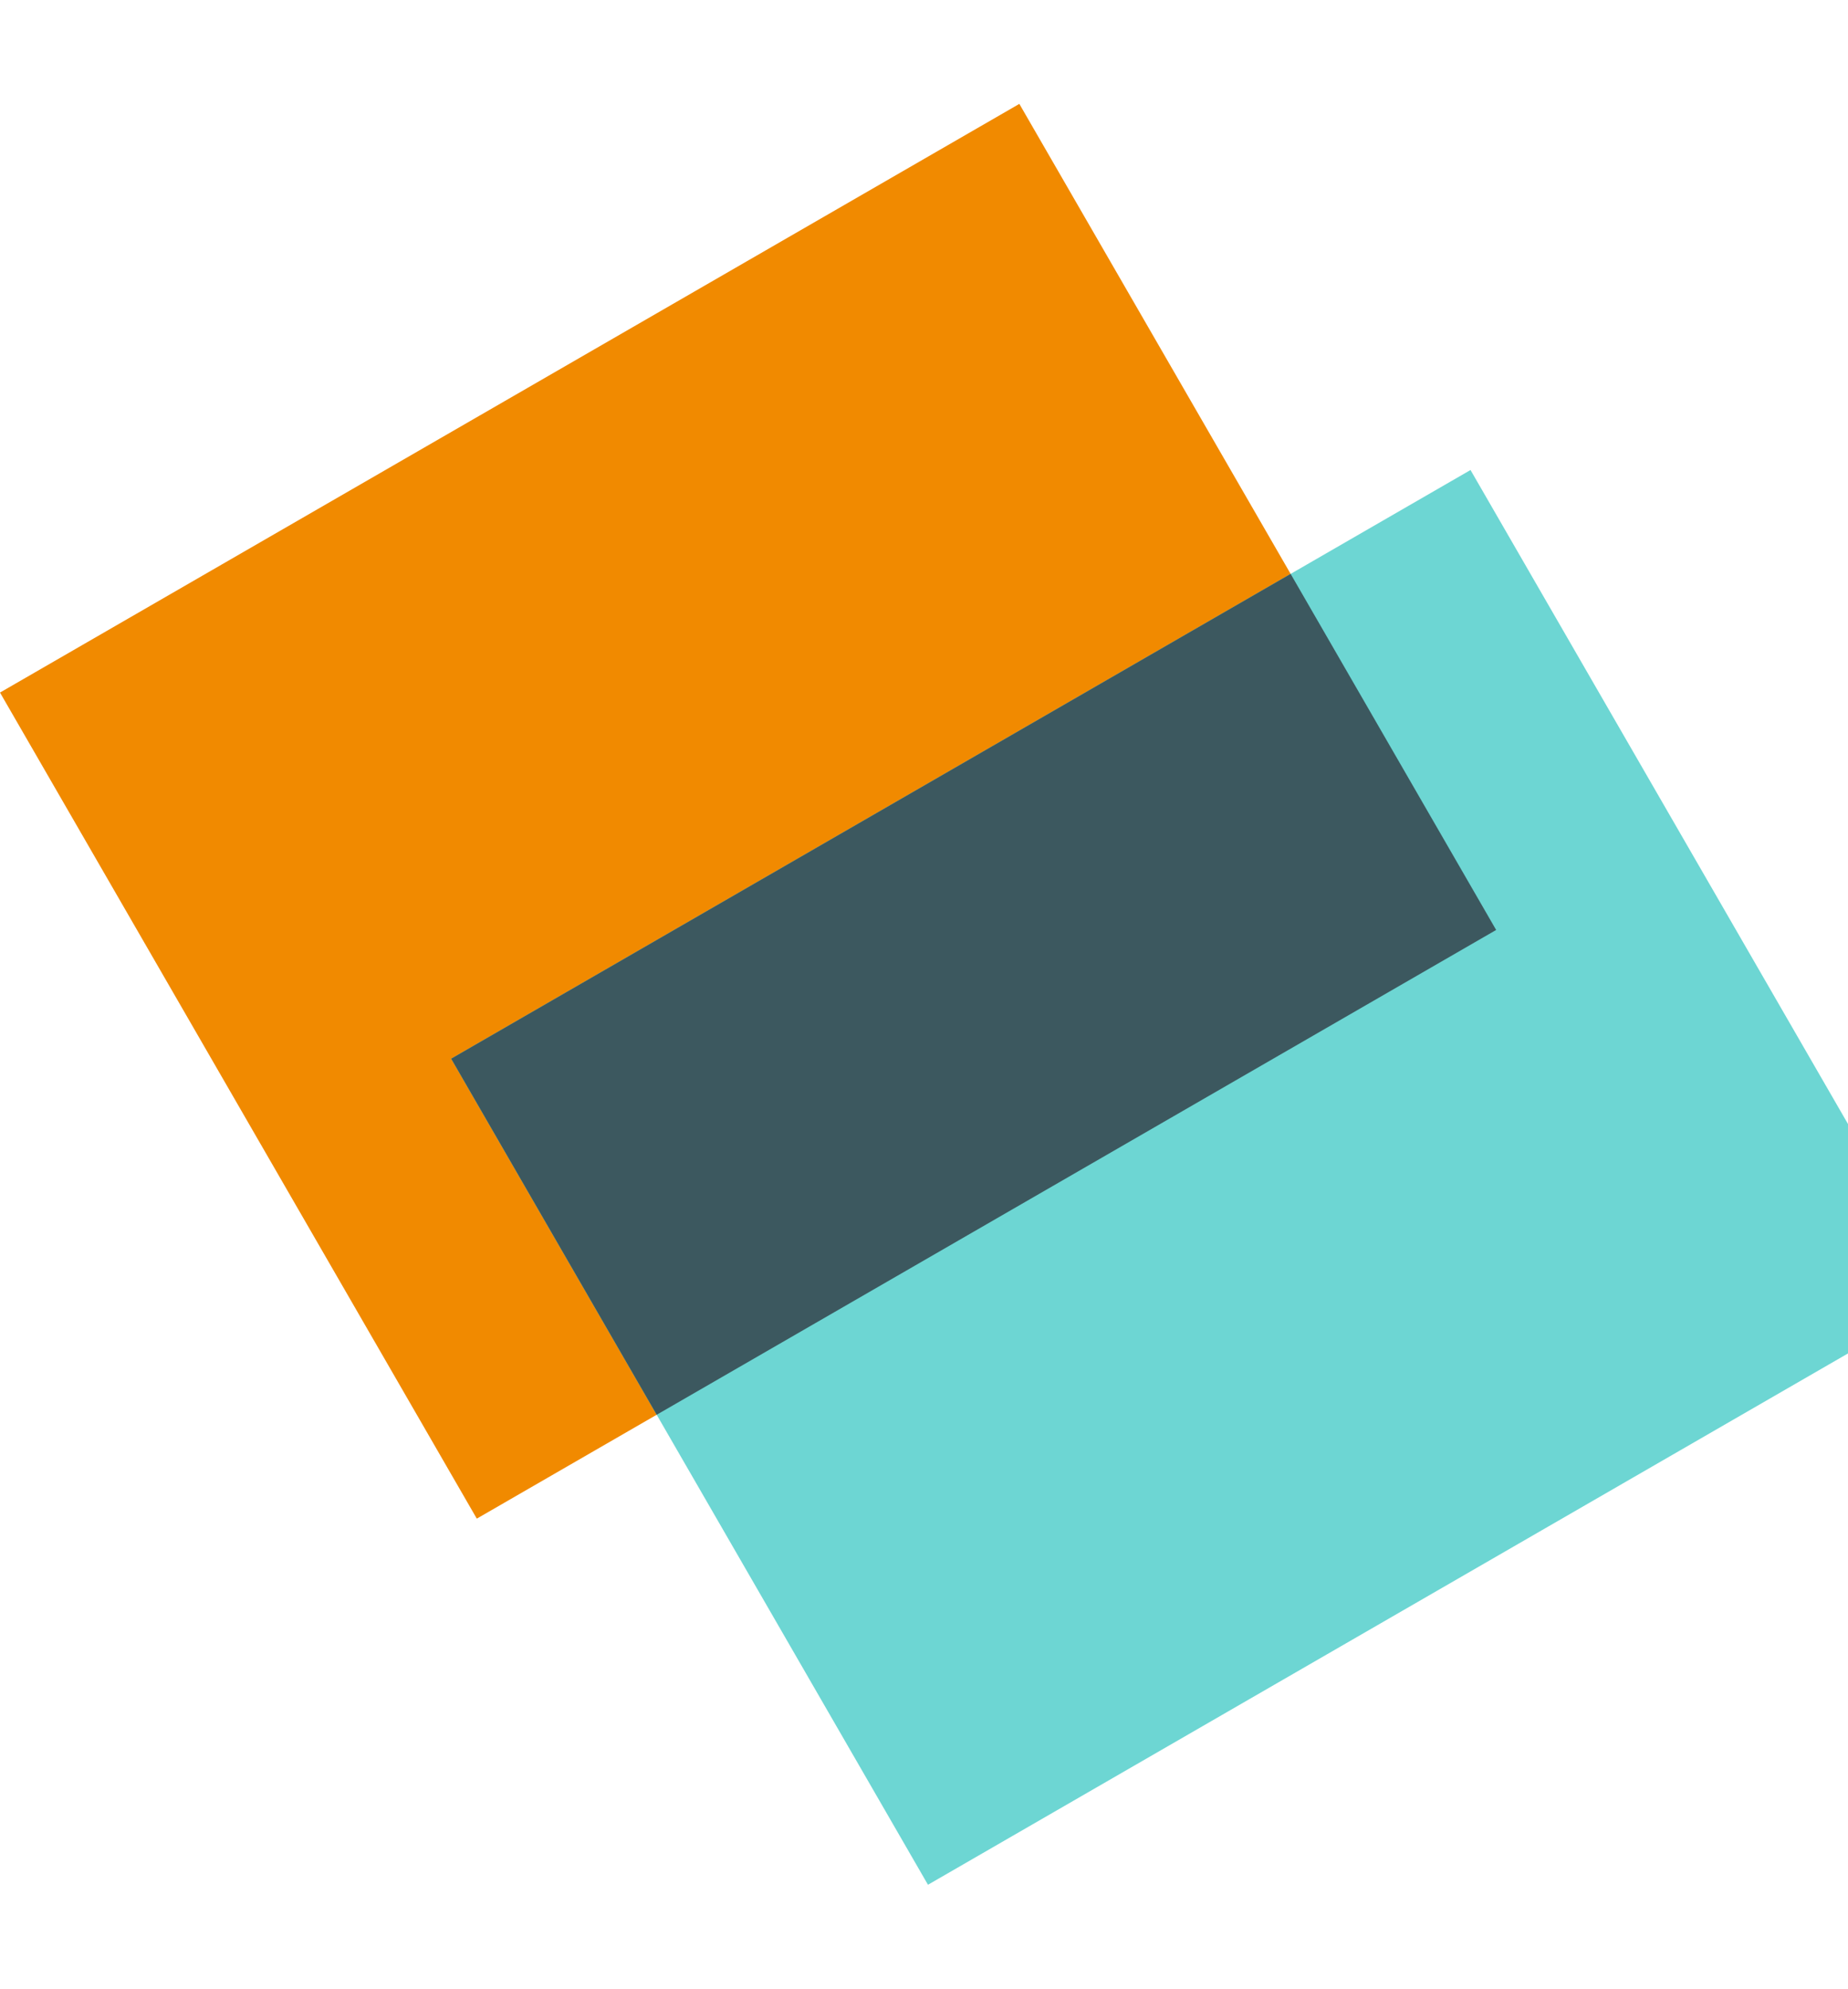 <svg width="290" height="312" viewBox="0 0 290 312" fill="none" xmlns="http://www.w3.org/2000/svg">
<g clip-path="url(#clip0_1560_7680)">
<rect y="108.652" width="184.708" height="149.645" transform="rotate(-30 0 108.652)" fill="#F18A00"/>
<rect x="70.801" y="166.091" width="184.708" height="149.645" transform="rotate(-30 70.801 166.091)" fill="#6DD6D3"/>
<path fill-rule="evenodd" clip-rule="evenodd" d="M202.534 90.034L234.785 145.895L103.052 221.952L70.801 166.091L202.534 90.034Z" fill="#3C585F"/>
</g>
<defs>
<clipPath id="clip0_1560_7680">
<rect width="217.304" height="234.788" fill="white" transform="translate(0 108.652) rotate(-30)"/>
</clipPath>
</defs>
</svg>
